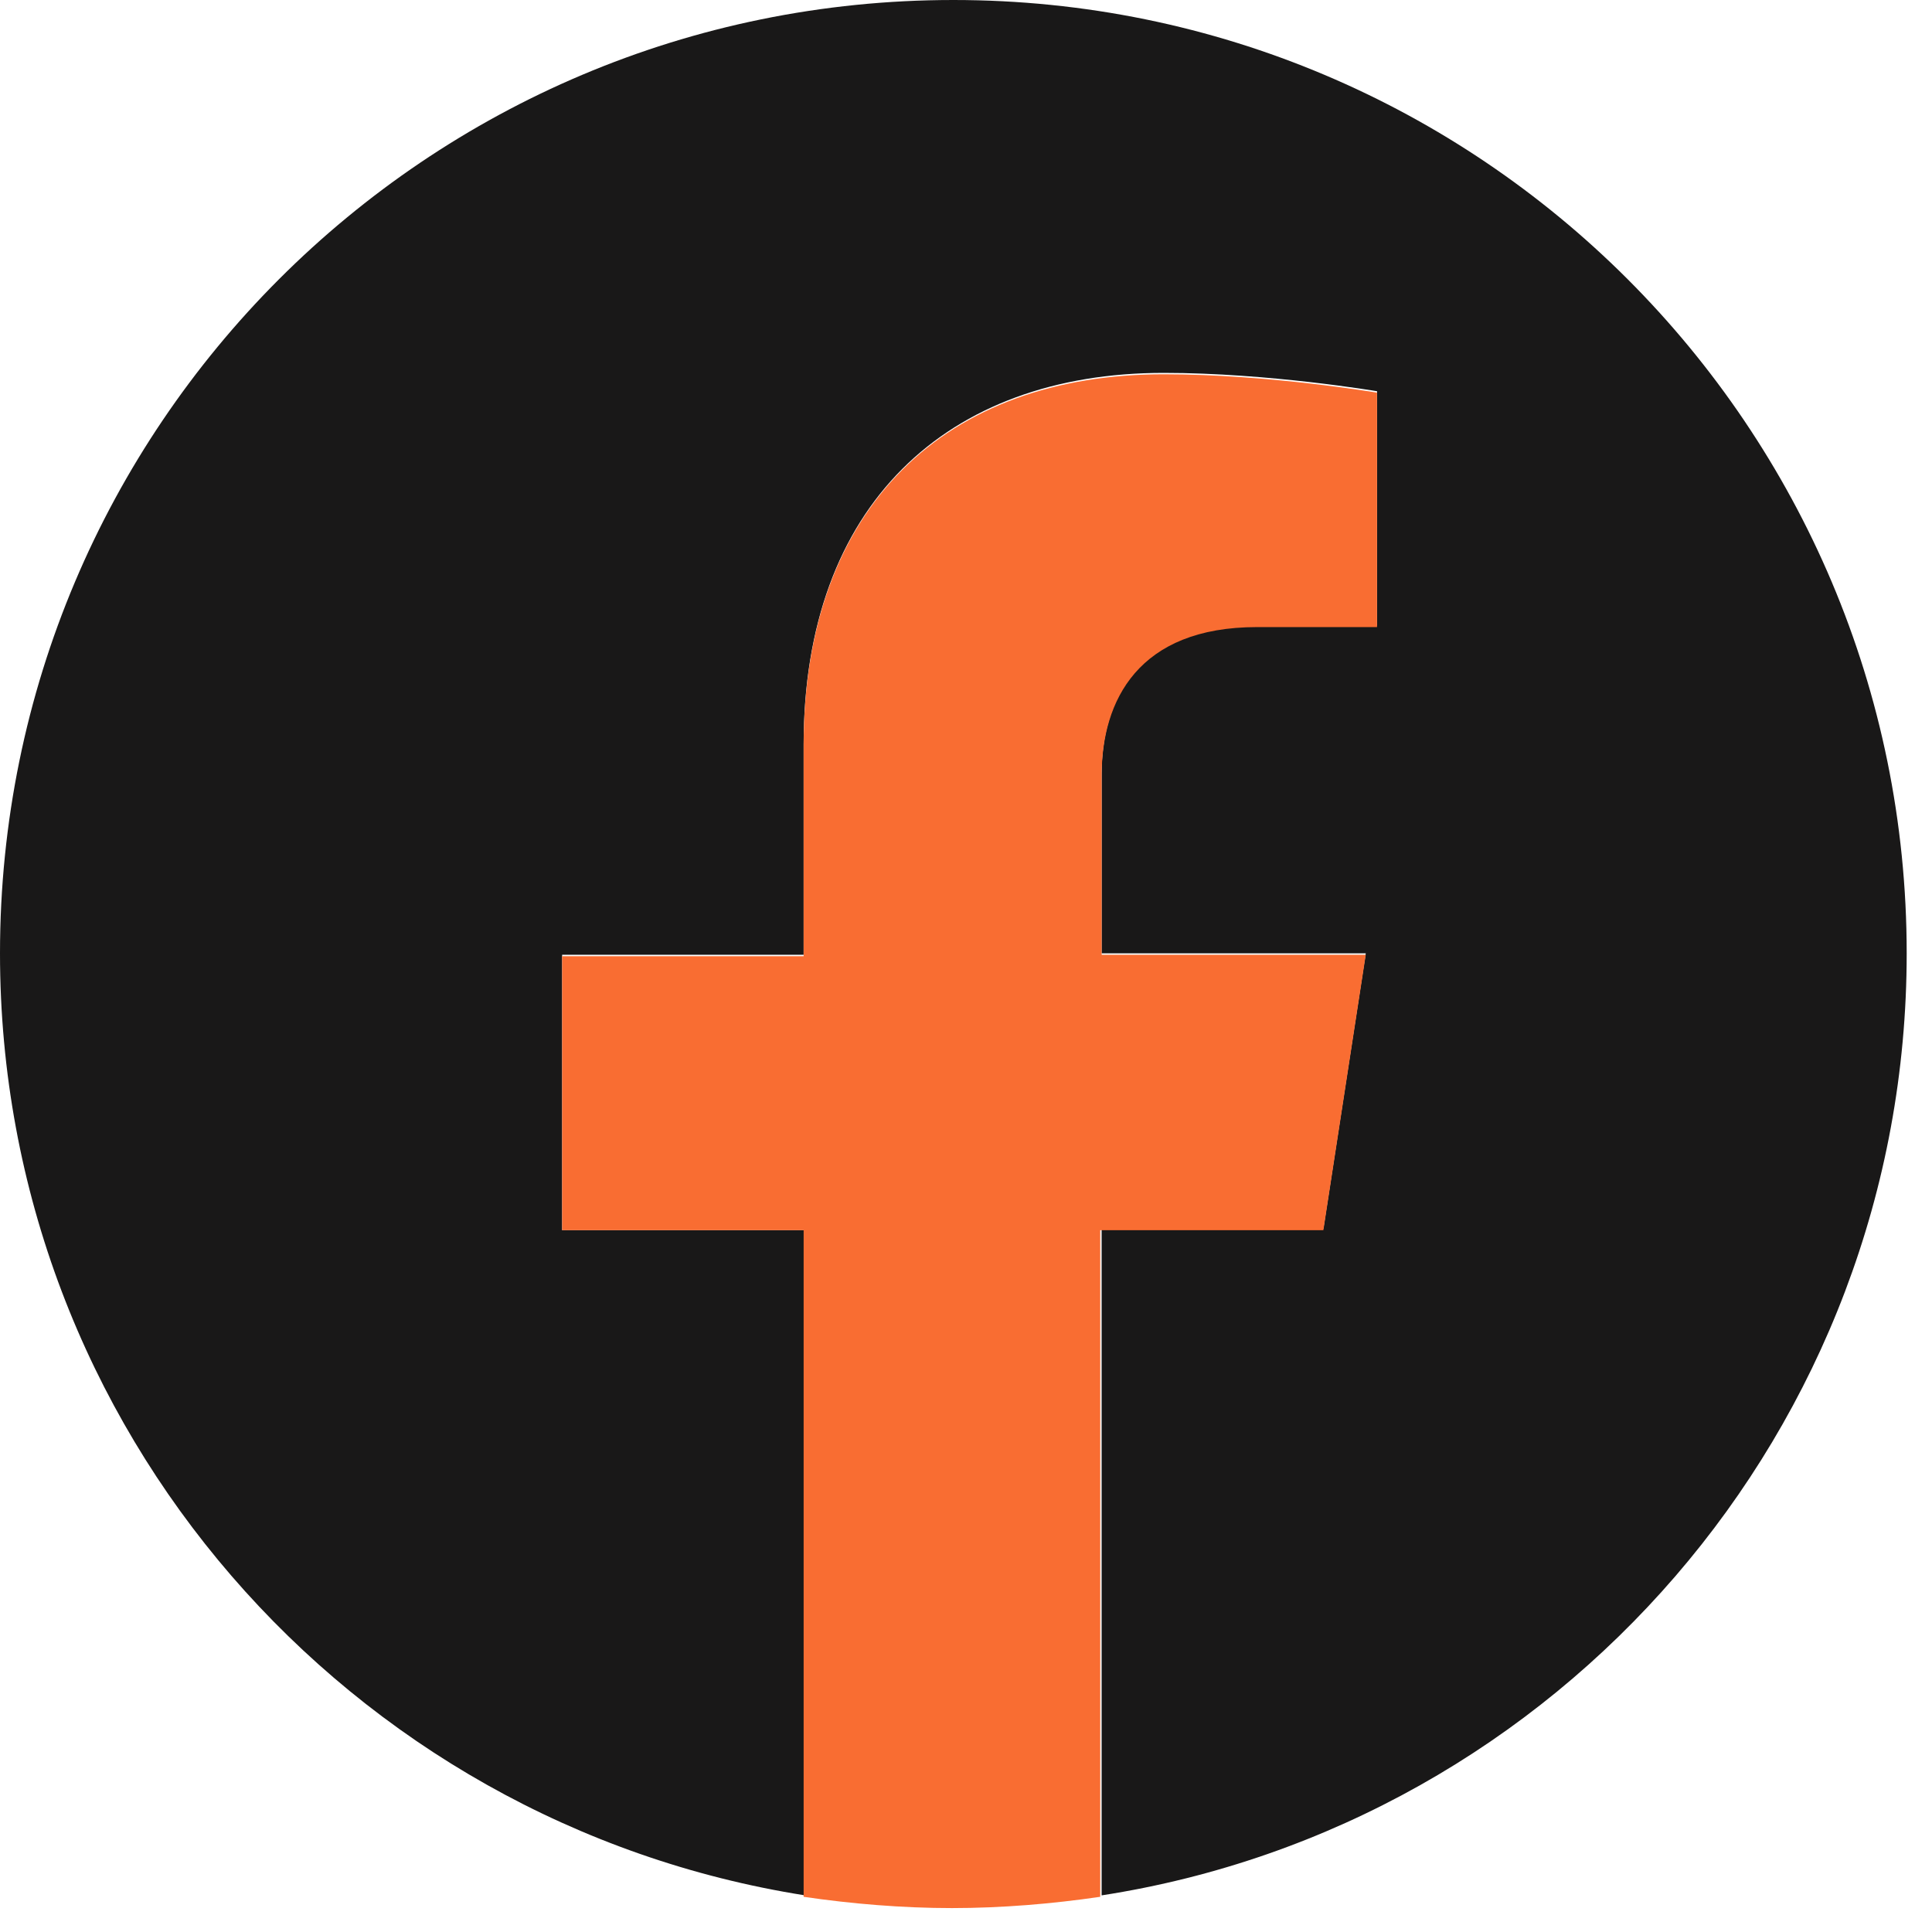 <svg width="50" height="50" viewBox="0 0 50 50" fill="none" xmlns="http://www.w3.org/2000/svg">
<path d="M49.345 24.672C49.345 11.039 38.306 0 24.672 0C11.039 0 0 11.039 0 24.672C0 36.99 9.028 47.188 20.834 49.052V31.837H14.548V24.709H20.798V19.263C20.798 13.085 24.49 9.65 30.119 9.65C32.823 9.65 35.638 10.125 35.638 10.125V16.192H32.531C29.461 16.192 28.51 18.093 28.51 20.03V24.672H35.346L34.249 31.8H28.51V49.052C40.316 47.225 49.345 36.99 49.345 24.672Z" fill="#191818"/>
<path d="M34.249 31.837L35.346 24.709H28.511V20.067C28.511 18.13 29.461 16.229 32.531 16.229H35.638V10.162C35.638 10.162 32.824 9.686 30.119 9.686C24.49 9.686 20.798 13.086 20.798 19.299V24.746H14.548V31.837H20.798V49.089C22.041 49.272 23.357 49.381 24.636 49.381C25.915 49.381 27.231 49.272 28.474 49.089V31.837H34.249Z" fill="#F96D32"/>
</svg>
